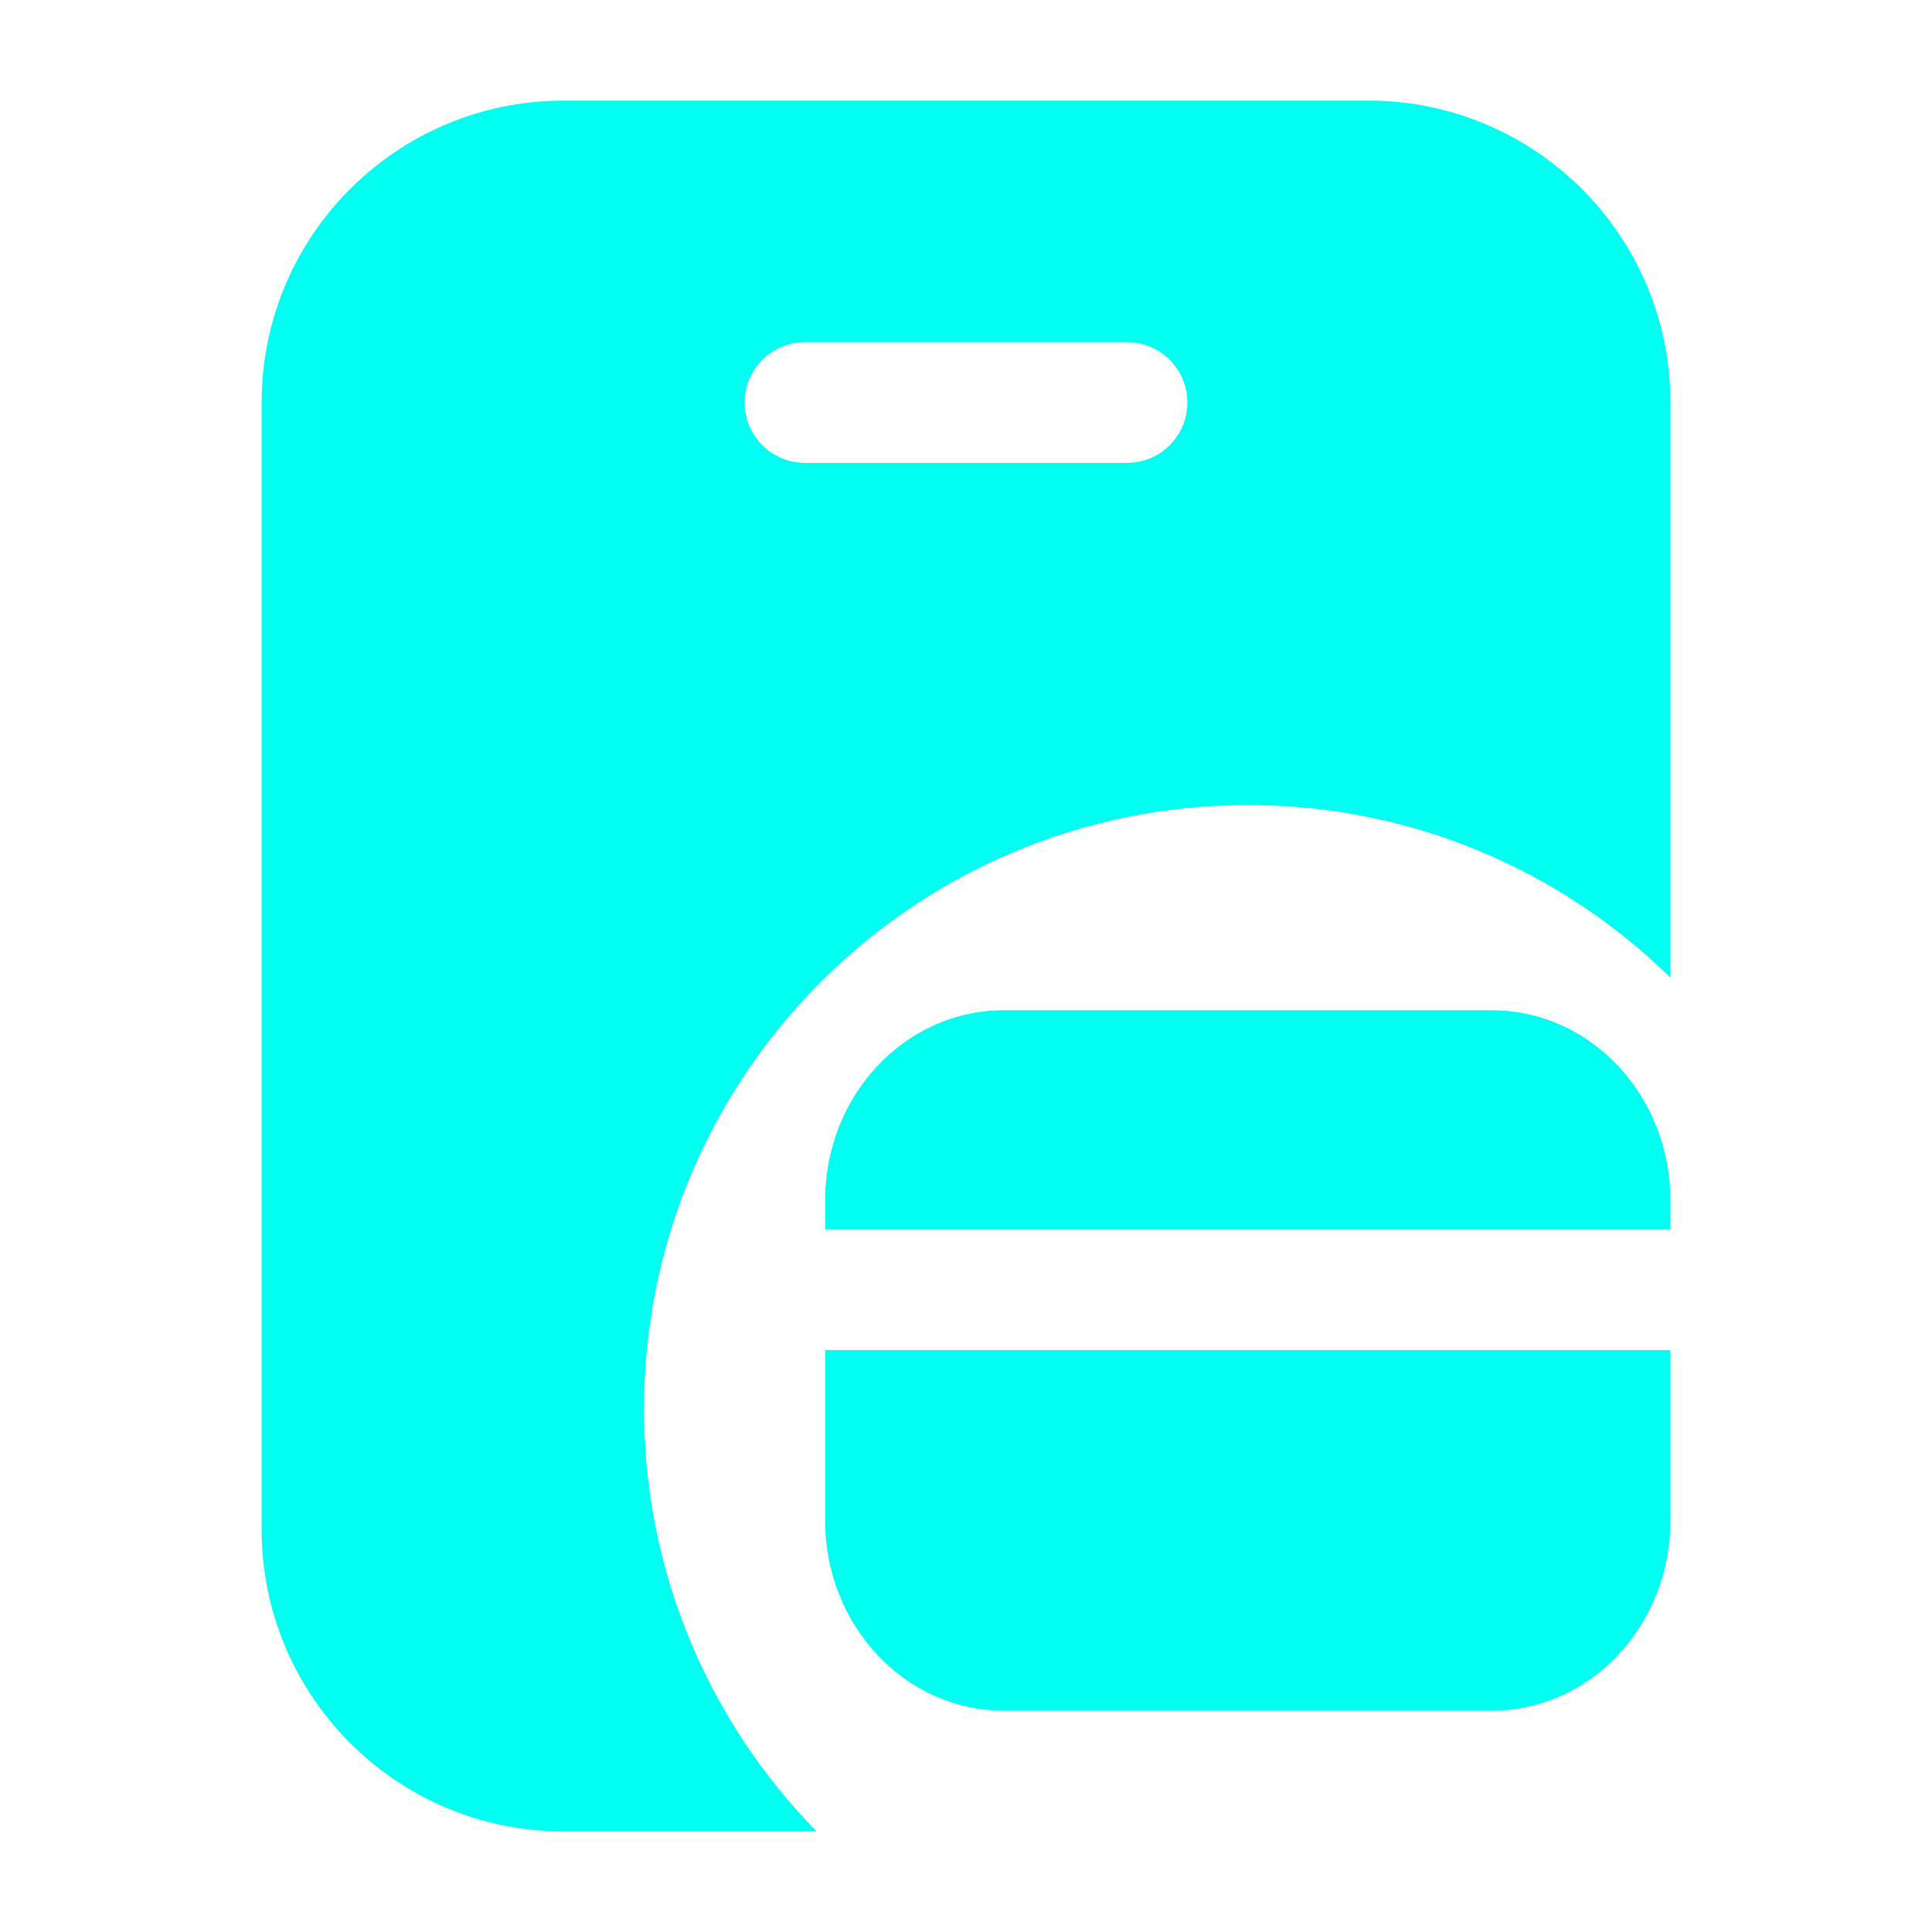 <svg width="24" height="24" viewBox="0 0 24 24" fill="none" xmlns="http://www.w3.org/2000/svg">
<path fill-rule="evenodd" clip-rule="evenodd" d="M3.25 5C3.25 2.929 4.929 1.25 7 1.25H17C19.071 1.25 20.75 2.929 20.75 5V12.144C19.397 10.818 17.544 10 15.5 10C11.358 10 8 13.358 8 17.5C8 19.544 8.818 21.397 10.144 22.75H7C4.929 22.75 3.25 21.071 3.25 19V5ZM9.25 5C9.25 4.586 9.586 4.25 10 4.25H14C14.414 4.25 14.75 4.586 14.75 5C14.75 5.414 14.414 5.75 14 5.75H10C9.586 5.75 9.25 5.414 9.25 5Z" fill="#00FFF0"/>
<path fill-rule="evenodd" clip-rule="evenodd" d="M12.467 12.55C11.242 12.55 10.25 13.607 10.25 14.911V15.271H20.75V14.911C20.75 13.607 19.758 12.55 18.533 12.55H12.467ZM20.75 16.771H10.25V18.888C10.25 20.193 11.242 21.25 12.467 21.25H18.533C19.758 21.25 20.75 20.193 20.75 18.888V16.771Z" fill="#00FFF0"/>
</svg>
